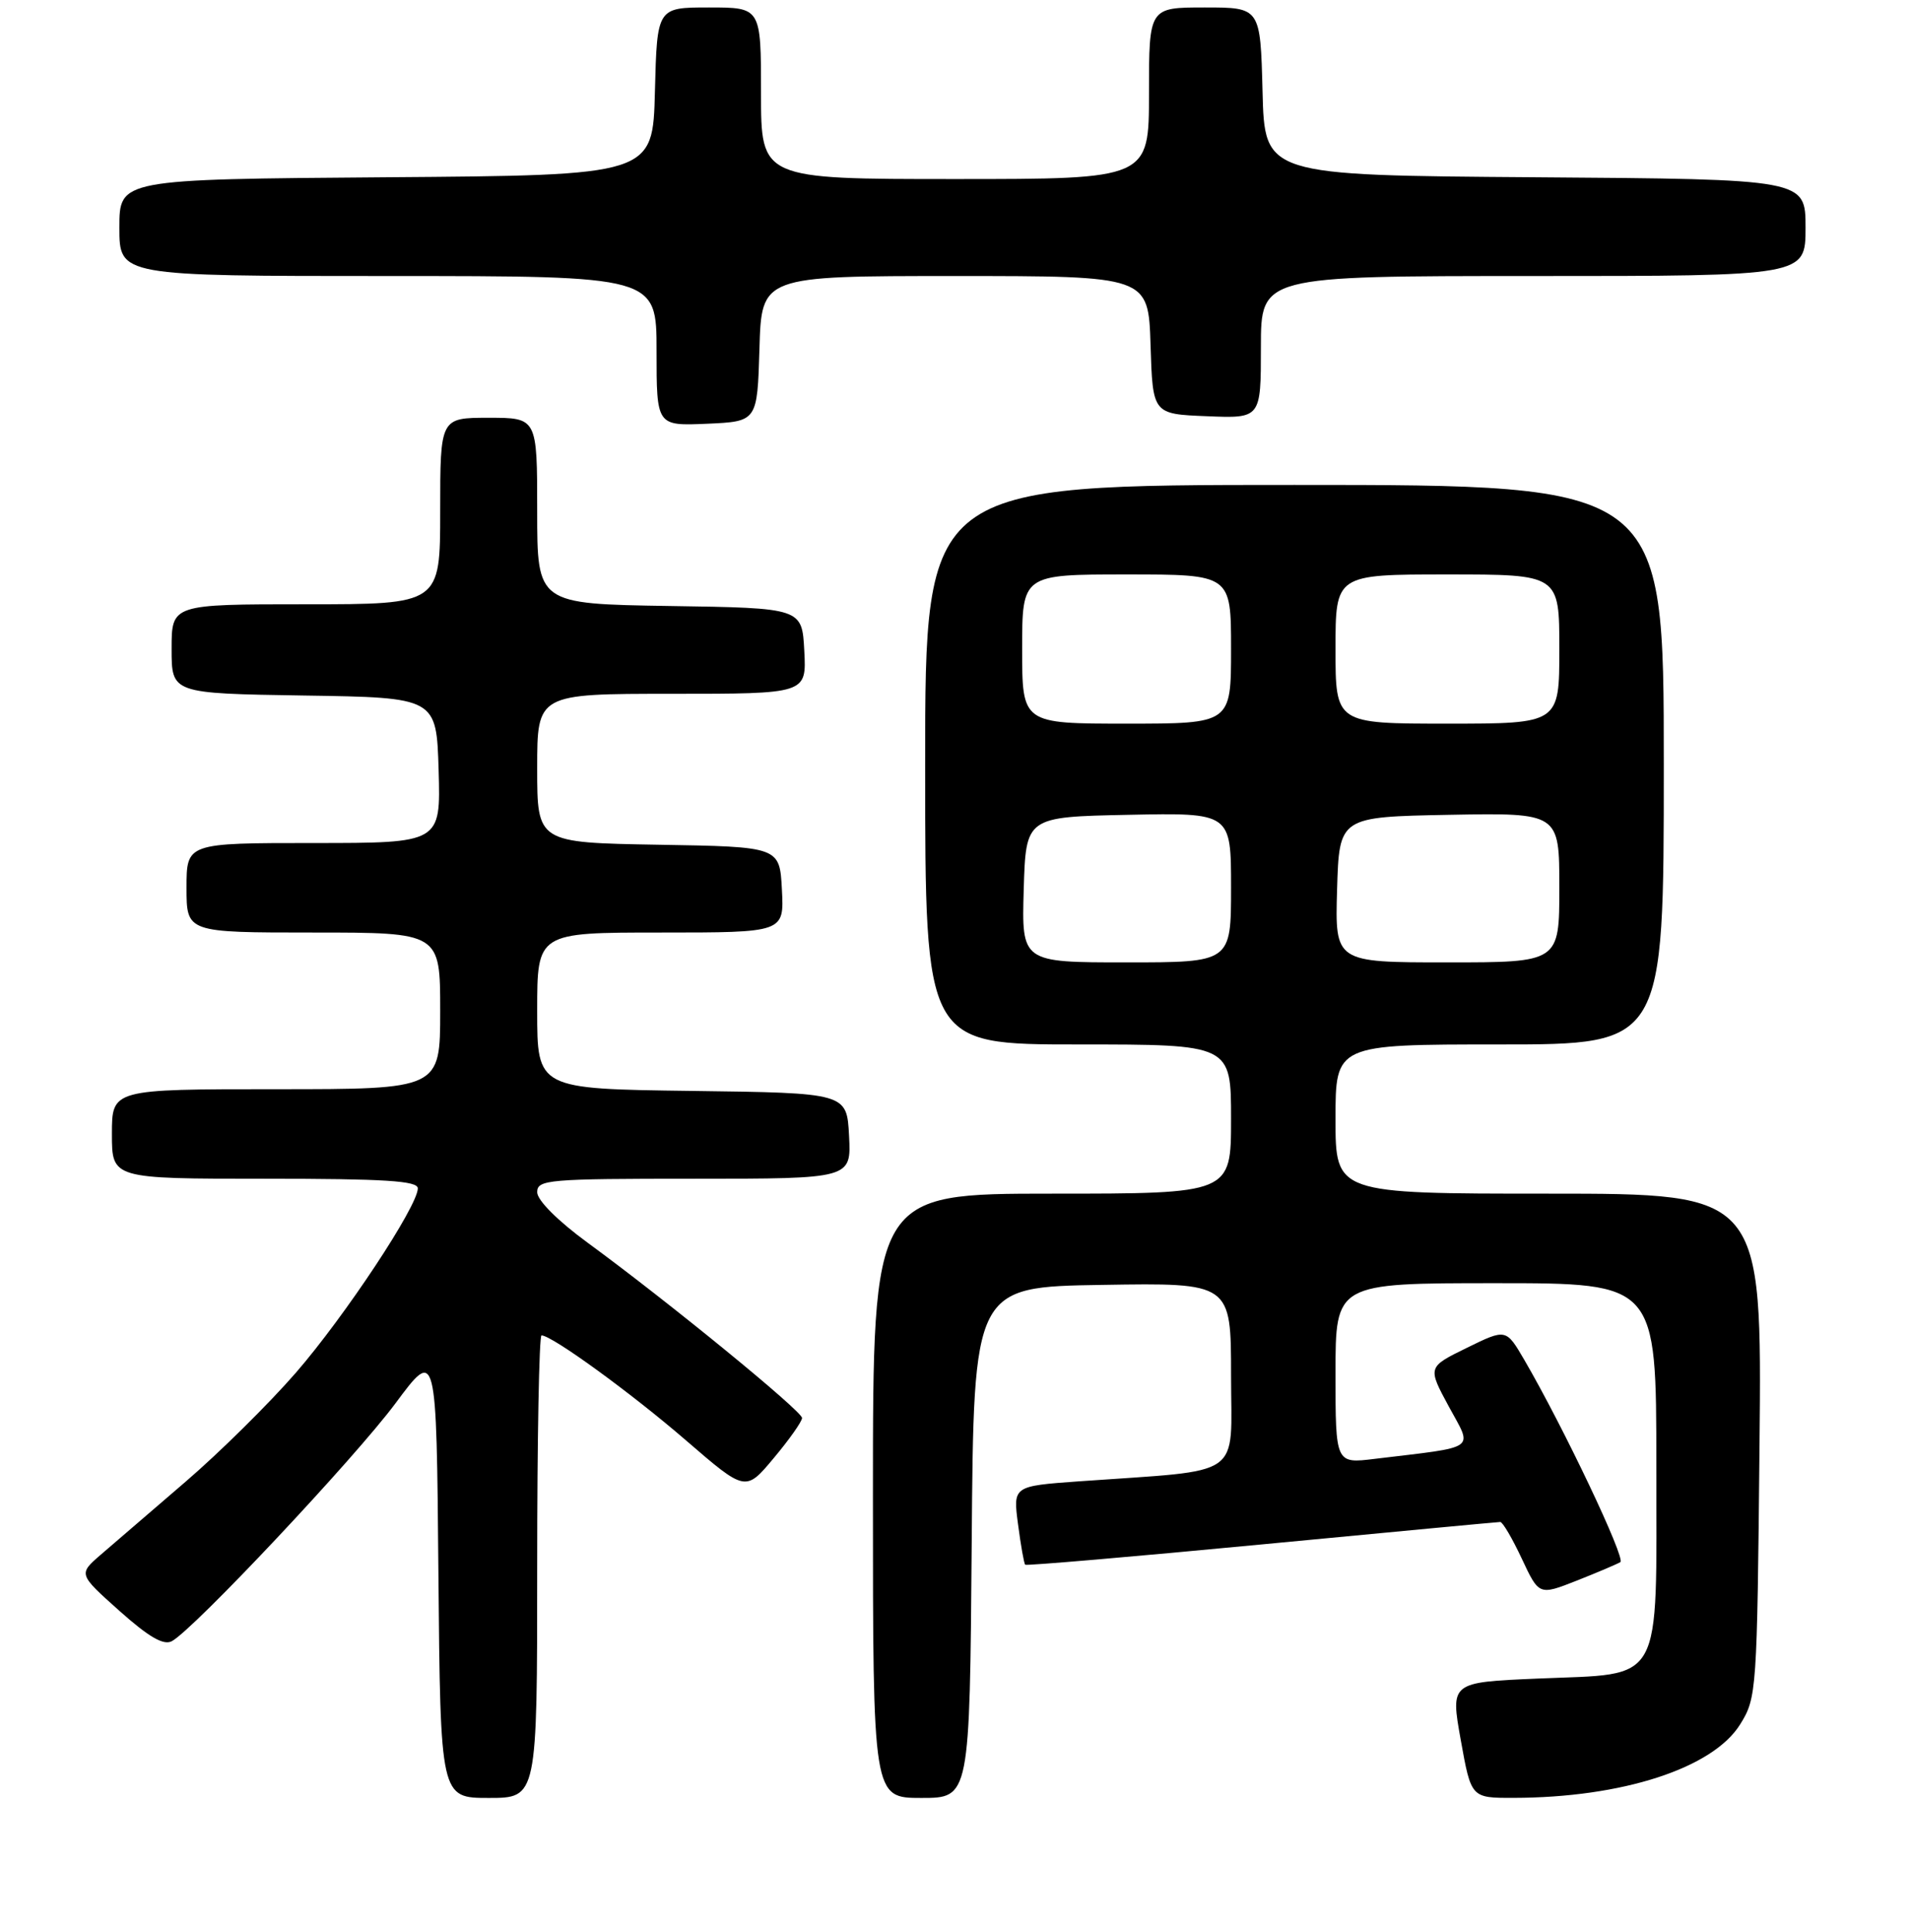 <?xml version="1.0" encoding="UTF-8" standalone="no"?>
<!DOCTYPE svg PUBLIC "-//W3C//DTD SVG 1.1//EN" "http://www.w3.org/Graphics/SVG/1.1/DTD/svg11.dtd" >
<svg xmlns="http://www.w3.org/2000/svg" xmlns:xlink="http://www.w3.org/1999/xlink" version="1.1" viewBox="0 0 256 259">
 <g >
 <path fill="currentColor"
d=" M 72.00 210.00 C 72.00 192.95 72.26 179.00 72.58 179.00 C 73.97 179.00 84.58 186.71 91.93 193.06 C 99.93 199.97 99.93 199.97 103.71 195.44 C 105.80 192.95 107.50 190.53 107.50 190.07 C 107.50 189.15 89.60 174.51 78.74 166.56 C 74.73 163.62 72.00 160.88 72.00 159.81 C 72.00 158.12 73.42 158.00 93.05 158.00 C 114.10 158.00 114.10 158.00 113.80 152.25 C 113.50 146.50 113.50 146.50 92.75 146.23 C 72.00 145.96 72.00 145.96 72.00 135.48 C 72.00 125.00 72.00 125.00 88.55 125.00 C 105.10 125.00 105.10 125.00 104.80 119.25 C 104.50 113.50 104.50 113.50 88.25 113.23 C 72.00 112.95 72.00 112.95 72.00 102.98 C 72.00 93.00 72.00 93.00 90.05 93.00 C 108.10 93.00 108.10 93.00 107.80 87.25 C 107.50 81.50 107.50 81.50 89.75 81.23 C 72.00 80.95 72.00 80.95 72.00 68.48 C 72.00 56.00 72.00 56.00 65.50 56.00 C 59.00 56.00 59.00 56.00 59.00 68.50 C 59.00 81.00 59.00 81.00 41.00 81.00 C 23.00 81.00 23.00 81.00 23.00 86.98 C 23.00 92.95 23.00 92.95 40.75 93.23 C 58.50 93.50 58.50 93.50 58.79 103.25 C 59.07 113.00 59.07 113.00 42.04 113.00 C 25.00 113.00 25.00 113.00 25.00 119.00 C 25.00 125.00 25.00 125.00 42.00 125.00 C 59.00 125.00 59.00 125.00 59.00 135.50 C 59.00 146.00 59.00 146.00 37.00 146.00 C 15.00 146.00 15.00 146.00 15.00 152.00 C 15.00 158.00 15.00 158.00 35.50 158.00 C 51.59 158.00 56.00 158.28 56.00 159.29 C 56.00 161.66 46.25 176.40 39.66 184.00 C 36.08 188.12 29.41 194.72 24.83 198.65 C 20.25 202.59 15.15 206.97 13.50 208.40 C 10.50 211.00 10.50 211.00 15.99 215.91 C 19.95 219.44 21.92 220.58 23.03 219.99 C 25.97 218.41 47.54 195.46 53.01 188.10 C 58.50 180.70 58.50 180.70 58.76 210.85 C 59.03 241.00 59.03 241.00 65.51 241.00 C 72.00 241.00 72.00 241.00 72.00 210.00 Z  M 130.24 206.75 C 130.50 172.50 130.50 172.50 147.75 172.23 C 165.00 171.95 165.00 171.95 165.00 184.38 C 165.00 198.37 167.03 196.96 144.63 198.56 C 135.77 199.20 135.77 199.20 136.45 204.33 C 136.82 207.15 137.25 209.59 137.41 209.74 C 137.56 209.89 151.82 208.67 169.09 207.02 C 186.37 205.37 200.76 204.01 201.08 204.01 C 201.40 204.00 202.70 206.22 203.97 208.93 C 206.28 213.86 206.28 213.86 211.34 211.87 C 214.12 210.77 216.75 209.65 217.18 209.39 C 217.93 208.93 209.55 191.28 204.31 182.29 C 201.86 178.09 201.86 178.09 196.60 180.67 C 191.33 183.25 191.33 183.25 194.19 188.54 C 197.40 194.46 198.26 193.86 184.25 195.55 C 179.00 196.19 179.00 196.19 179.00 184.09 C 179.00 172.00 179.00 172.00 200.50 172.00 C 222.00 172.00 222.00 172.00 222.00 196.35 C 222.00 226.32 223.14 224.27 206.10 225.00 C 194.40 225.50 194.40 225.50 195.79 233.25 C 197.18 241.00 197.18 241.00 202.84 240.99 C 217.41 240.97 229.58 237.03 233.24 231.13 C 235.45 227.58 235.51 226.76 235.83 193.75 C 236.16 160.00 236.16 160.00 207.58 160.00 C 179.00 160.00 179.00 160.00 179.00 150.00 C 179.00 140.00 179.00 140.00 201.00 140.00 C 223.00 140.00 223.00 140.00 223.00 102.50 C 223.00 65.00 223.00 65.00 173.50 65.00 C 124.00 65.00 124.00 65.00 124.00 102.50 C 124.00 140.00 124.00 140.00 144.50 140.00 C 165.00 140.00 165.00 140.00 165.00 150.00 C 165.00 160.00 165.00 160.00 141.00 160.00 C 117.00 160.00 117.00 160.00 117.00 200.50 C 117.00 241.00 117.00 241.00 123.49 241.00 C 129.97 241.00 129.97 241.00 130.24 206.75 Z  M 101.79 46.75 C 102.07 37.00 102.07 37.00 128.00 37.00 C 153.92 37.00 153.92 37.00 154.21 46.25 C 154.50 55.50 154.50 55.50 161.75 55.79 C 169.00 56.09 169.00 56.09 169.00 46.54 C 169.00 37.00 169.00 37.00 205.50 37.00 C 242.00 37.00 242.00 37.00 242.00 30.51 C 242.00 24.02 242.00 24.02 205.75 23.76 C 169.50 23.50 169.50 23.50 169.22 12.25 C 168.93 1.00 168.93 1.00 161.47 1.00 C 154.00 1.00 154.00 1.00 154.00 12.50 C 154.00 24.00 154.00 24.00 128.00 24.00 C 102.00 24.00 102.00 24.00 102.00 12.50 C 102.00 1.00 102.00 1.00 95.03 1.00 C 88.07 1.00 88.07 1.00 87.78 12.25 C 87.50 23.50 87.50 23.50 51.75 23.76 C 16.00 24.03 16.00 24.03 16.00 30.51 C 16.00 37.00 16.00 37.00 52.00 37.00 C 88.00 37.00 88.00 37.00 88.00 47.05 C 88.00 57.09 88.00 57.09 94.75 56.80 C 101.50 56.50 101.50 56.50 101.79 46.75 Z  M 137.21 119.25 C 137.50 109.50 137.50 109.50 151.25 109.22 C 165.00 108.94 165.00 108.94 165.00 118.97 C 165.00 129.00 165.00 129.00 150.96 129.00 C 136.93 129.00 136.93 129.00 137.21 119.25 Z  M 179.21 119.25 C 179.50 109.50 179.50 109.50 194.25 109.22 C 209.00 108.95 209.00 108.95 209.00 118.97 C 209.00 129.00 209.00 129.00 193.96 129.00 C 178.93 129.00 178.93 129.00 179.21 119.25 Z  M 137.00 87.00 C 137.00 77.00 137.00 77.00 151.00 77.00 C 165.00 77.00 165.00 77.00 165.00 87.00 C 165.00 97.00 165.00 97.00 151.00 97.00 C 137.00 97.00 137.00 97.00 137.00 87.00 Z  M 179.00 87.00 C 179.00 77.00 179.00 77.00 194.00 77.00 C 209.00 77.00 209.00 77.00 209.00 87.00 C 209.00 97.00 209.00 97.00 194.00 97.00 C 179.00 97.00 179.00 97.00 179.00 87.00 Z "/>
</g>
</svg>